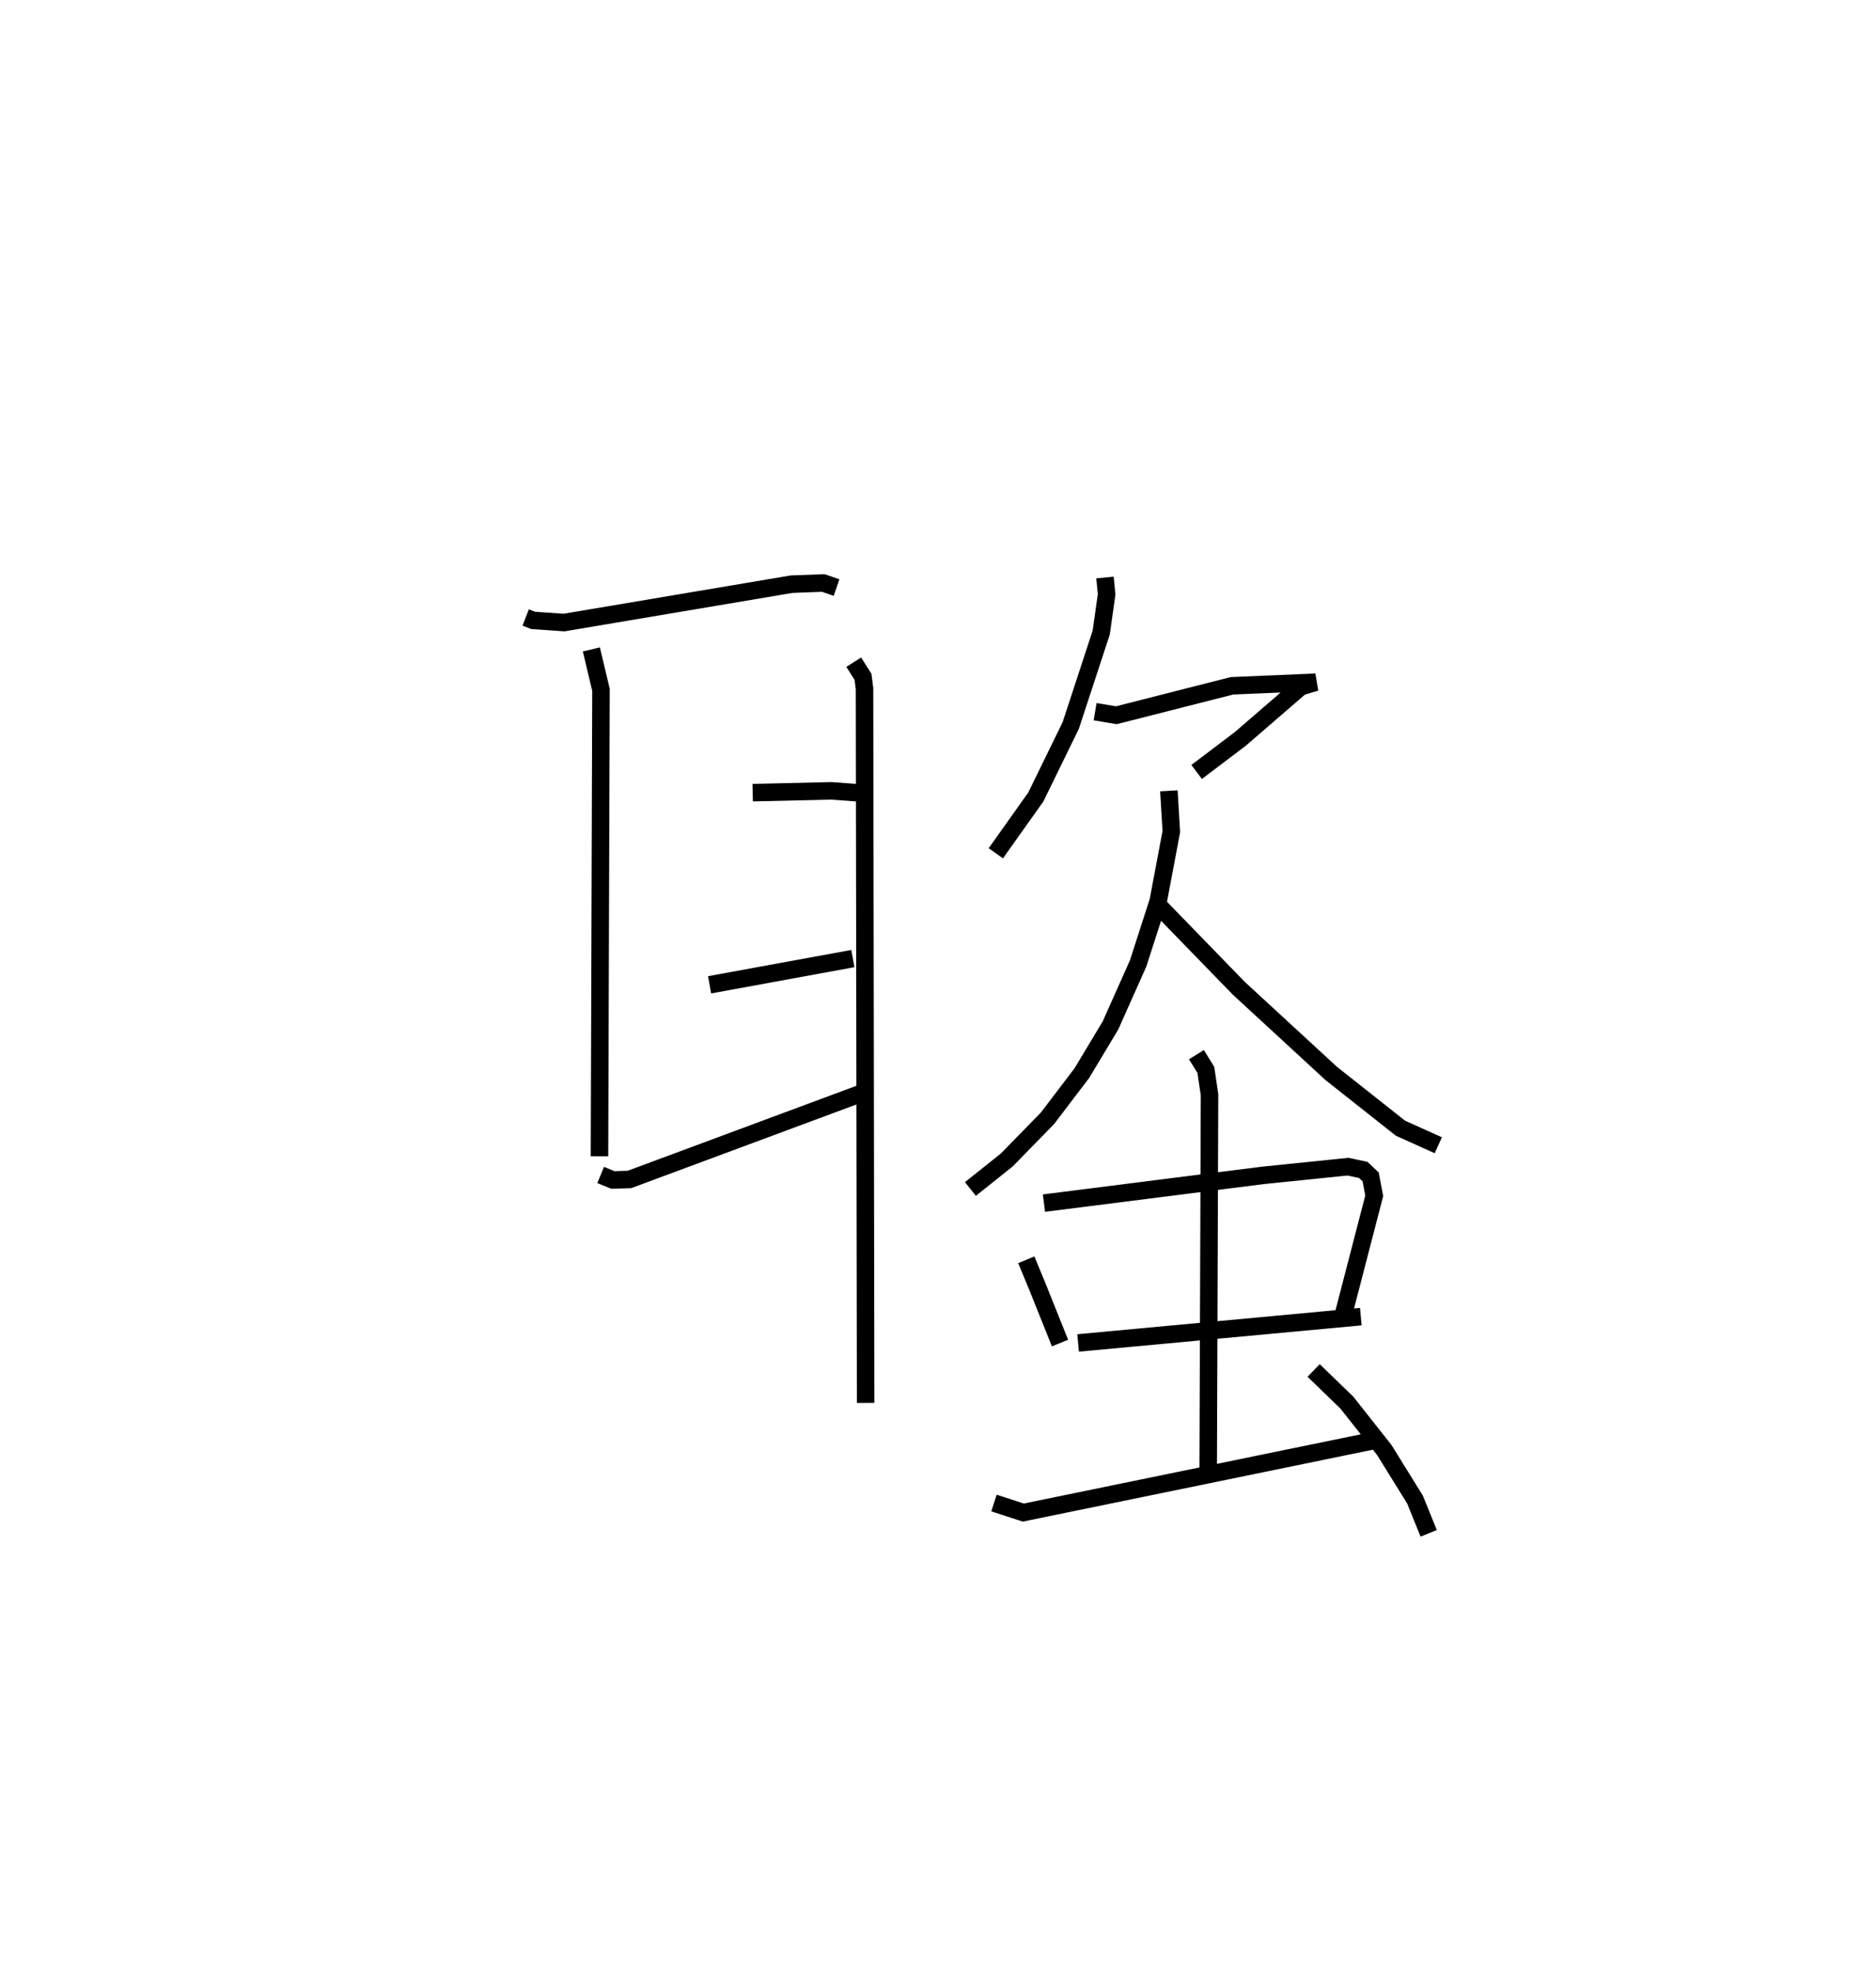 <?xml version="1.0" encoding="utf-8" ?>
<svg baseProfile="full" height="112.527" version="1.1" width="107.157" xmlns="http://www.w3.org/2000/svg" xmlns:ev="http://www.w3.org/2001/xml-events" xmlns:xlink="http://www.w3.org/1999/xlink"><defs /><rect fill="white" height="112.527" width="107.157" x="0" y="0" /><path d="M25,25 m0.0,0.0 m5.027,10.249 l0.428,0.167 1.765,0.122 l12.997,-2.19 1.809,-0.068 l0.757,0.261 m-14.004,3.531 l0.549,2.307 -0.086,26.626 m8.751,-20.755 l4.491,-0.105 2.017,0.149 m-8.97,10.924 l8.185,-1.498 m-14.406,12.353 l0.696,0.286 0.949,-0.03 l13.607,-5.052 m-0.797,-24.476 l0.53,0.835 0.086,0.672 l0.064,40.778 m13.672,-47.118 l0.093,0.963 -0.308,2.178 l-1.741,5.305 -1.996,4.084 l-2.284,3.212 m5.671,-8.084 l1.215,0.203 6.603,-1.68 l4.786,-0.203 -0.862,0.257 l-3.443,2.973 -2.5,1.892 m-1.585,1.076 l0.139,2.331 -0.747,3.962 l-1.146,3.554 -1.581,3.545 l-1.637,2.724 -1.961,2.577 l-2.321,2.376 -2.082,1.661 m10.843,-16.075 l4.487,4.617 5.283,4.865 l3.954,3.125 2.158,0.971 m-23.535,6.539 l0.598,1.438 1.329,3.315 m-0.917,-7.989 l12.502,-1.582 4.867,-0.498 l0.869,0.185 0.422,0.397 l0.206,1.081 -1.742,6.709 m-15.173,1.691 l16.149,-1.502 m-9.39,-14.955 l0.538,0.871 0.21,1.422 l-0.077,21.525 m-12.235,1.778 l1.676,0.543 20.174,-4.141 m-3.591,-3.97 l1.903,1.842 2.131,2.697 l1.753,2.825 0.785,1.932 " fill="none" stroke="black" stroke-width="1" /></svg>